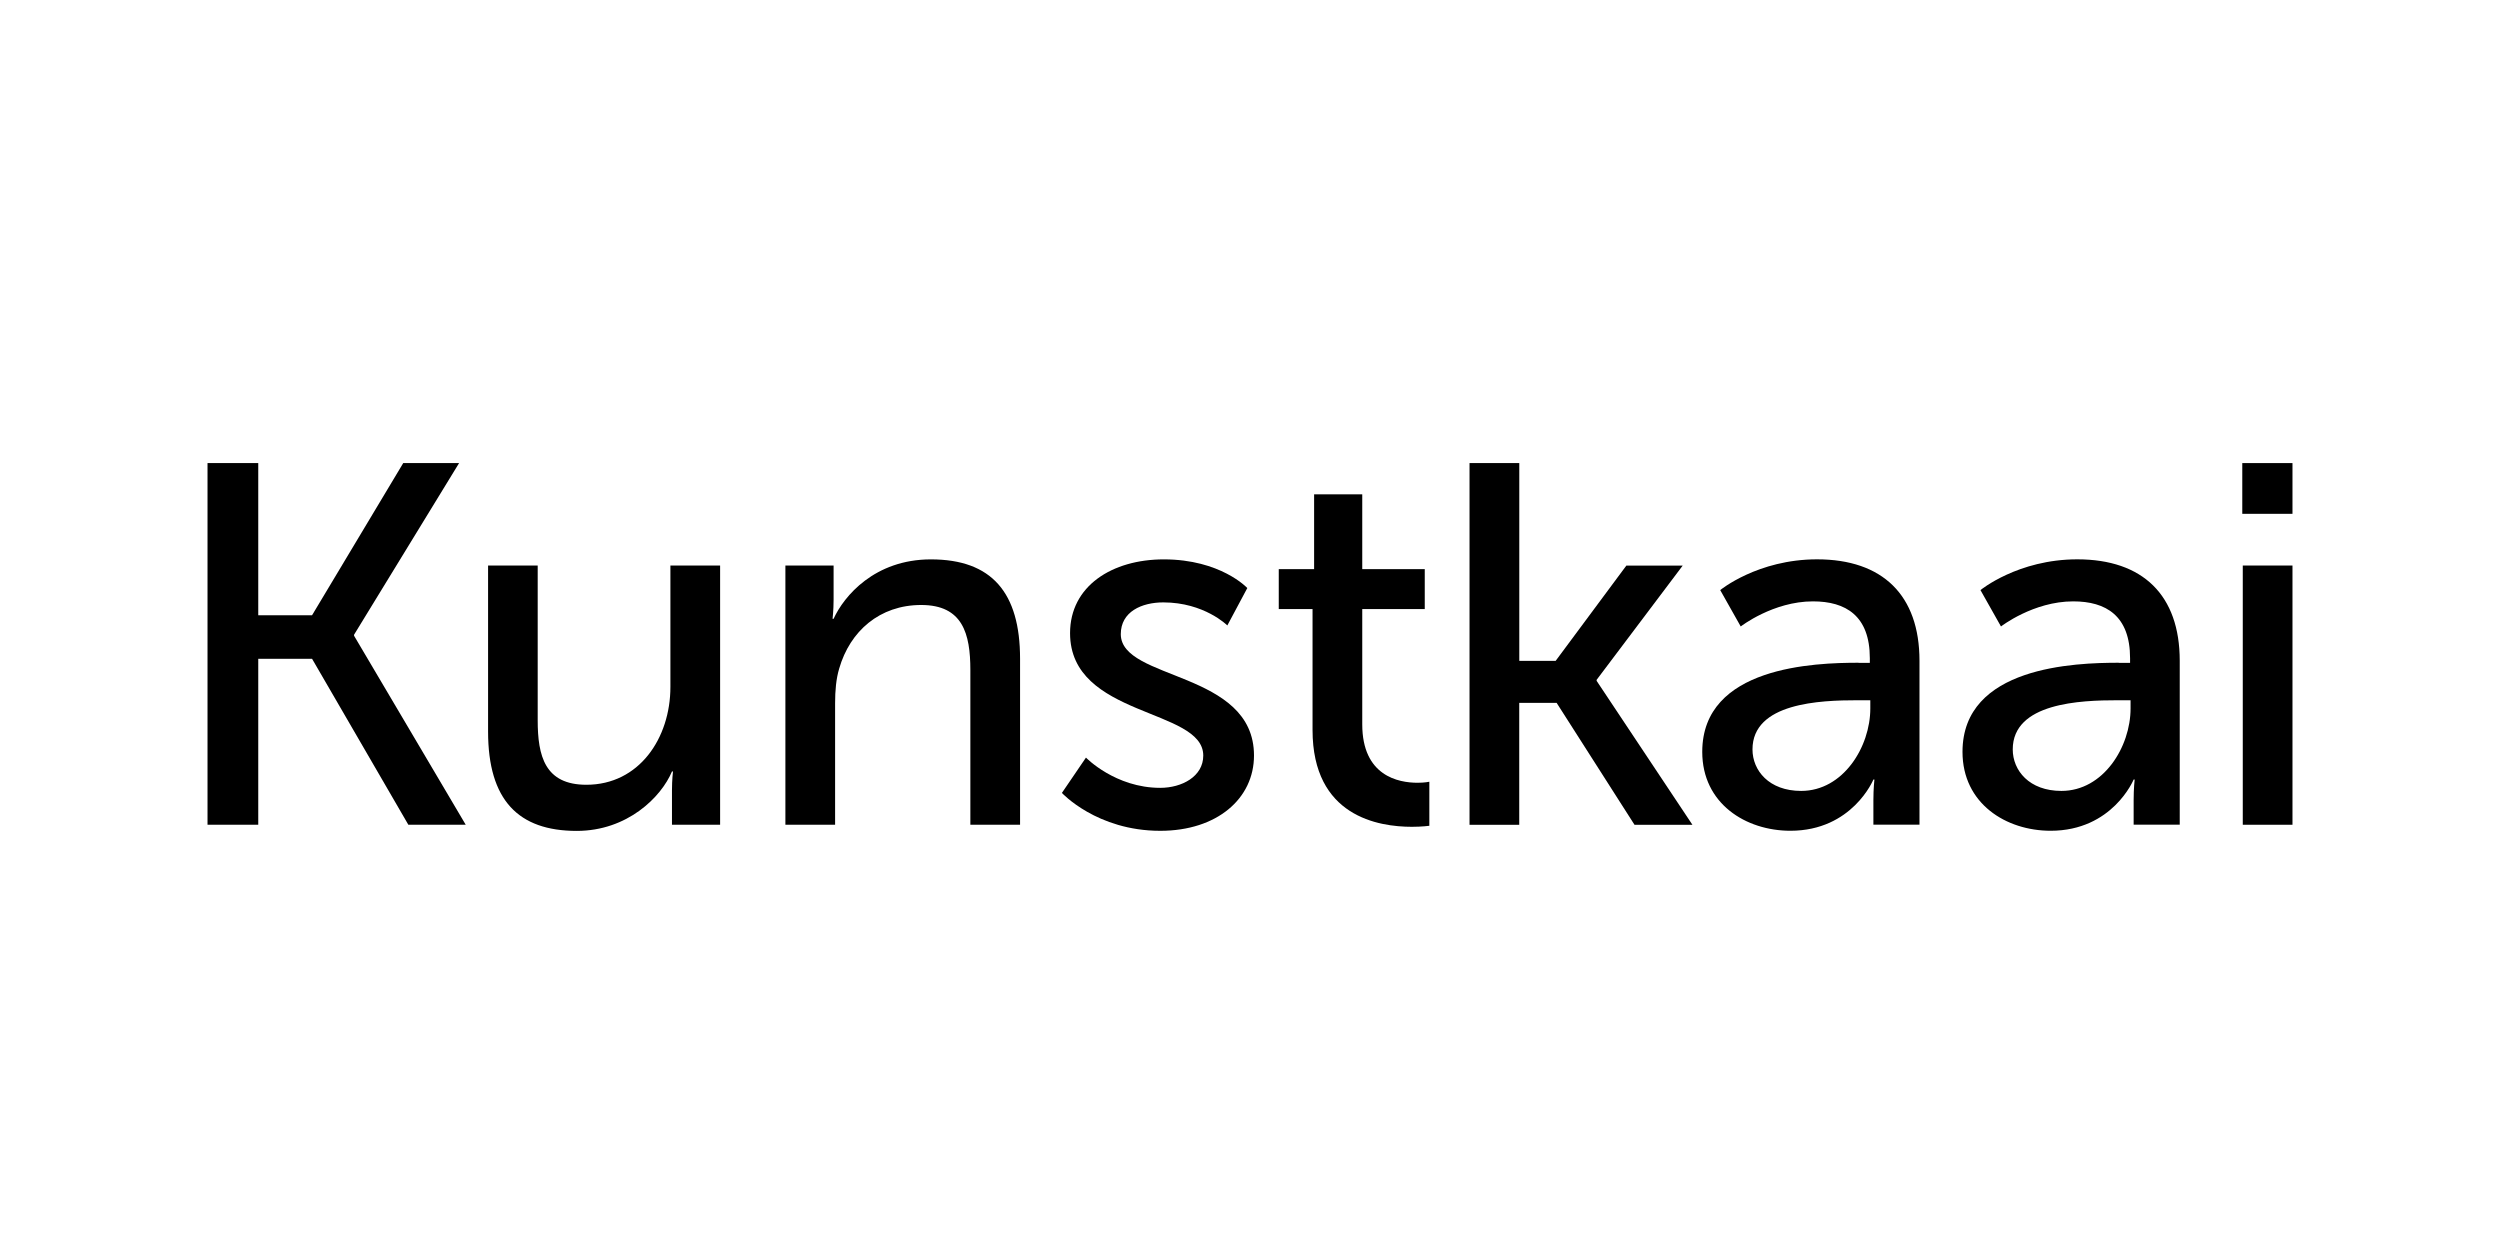 <?xml version="1.0" encoding="UTF-8"?>
<svg id="Layer_1" data-name="Layer 1" xmlns="http://www.w3.org/2000/svg" viewBox="0 0 512 256">
  <defs>
    <style>
      .cls-1 {
        fill: #fff;
      }
    </style>
  </defs>
  <rect class="cls-1" y="-128" width="512" height="512"/>
  <g>
    <path d="M42.5,94.84h10.39v31.16h11.02l18.67-31.16h11.44l-21.51,35.15v.21l22.87,38.71h-11.75l-19.72-33.99h-11.02v33.99h-10.39v-74.07Z"/>
    <path d="M99.94,115.82h10.18v31.68c0,7.34,1.47,13.22,9.97,13.22,10.81,0,17.21-9.55,17.21-20.04v-24.86h10.18v53.09h-9.86v-7.03c0-2.2.21-3.88.21-3.88h-.21c-2.2,5.25-9.13,12.17-19.51,12.17-11.96,0-18.15-6.3-18.15-20.35v-33.99Z"/>
    <path d="M160.86,115.82h9.86v7.03c0,2.1-.21,3.88-.21,3.88h.21c2.1-4.62,8.39-12.17,19.93-12.17,12.48,0,18.26,6.82,18.26,20.35v33.99h-10.18v-31.68c0-7.45-1.57-13.32-10.07-13.32s-14.58,5.35-16.79,13.01c-.63,2.1-.84,4.51-.84,7.13v24.86h-10.18v-53.09Z"/>
    <path d="M222.41,155.16s5.98,6.19,15.21,6.19c4.41,0,8.81-2.31,8.81-6.61,0-9.76-27.28-7.76-27.28-25.07,0-9.65,8.6-15.11,19.2-15.11,11.65,0,17.1,5.87,17.1,5.87l-4.09,7.66s-4.72-4.72-13.11-4.72c-4.41,0-8.71,1.89-8.71,6.5,0,9.55,27.28,7.45,27.28,24.86,0,8.81-7.55,15.42-19.2,15.42-13.01,0-20.14-7.76-20.14-7.76l4.93-7.24Z"/>
    <path d="M268.81,124.74h-6.92v-8.18h7.24v-15.32h9.86v15.32h12.8v8.18h-12.8v23.61c0,10.6,7.45,11.96,11.33,11.96,1.47,0,2.41-.21,2.41-.21v9.02s-1.47.21-3.57.21c-6.82,0-20.35-2.1-20.35-19.83v-24.76Z"/>
    <path d="M300.97,94.84h10.18v40.5h7.45l14.48-19.51h11.54l-17.63,23.4v.21l19.62,29.48h-11.86l-15.95-24.97h-7.66v24.97h-10.18v-74.07Z"/>
    <path d="M380.63,135.75h2.31v-.94c0-8.71-4.93-11.65-11.65-11.65-8.18,0-14.79,5.14-14.79,5.14l-4.2-7.45s7.66-6.3,19.83-6.3c13.43,0,20.98,7.34,20.98,20.77v33.57h-9.44v-5.04c0-2.41.21-4.2.21-4.2h-.21s-4.3,10.49-17,10.49c-9.13,0-18.05-5.56-18.05-16.16,0-17.52,23.08-18.25,32-18.25ZM368.88,161.98c8.6,0,14.16-9.02,14.16-16.89v-1.68h-2.62c-7.66,0-21.51.52-21.51,10.07,0,4.3,3.36,8.5,9.97,8.5Z"/>
    <path d="M433.93,135.75h2.31v-.94c0-8.71-4.93-11.65-11.65-11.65-8.18,0-14.79,5.14-14.79,5.14l-4.2-7.45s7.66-6.3,19.83-6.3c13.43,0,20.98,7.34,20.98,20.77v33.57h-9.44v-5.04c0-2.41.21-4.2.21-4.2h-.21s-4.3,10.49-17,10.49c-9.13,0-18.05-5.56-18.05-16.16,0-17.52,23.08-18.25,32-18.25ZM422.18,161.98c8.6,0,14.16-9.02,14.16-16.89v-1.68h-2.62c-7.66,0-21.51.52-21.51,10.07,0,4.3,3.36,8.5,9.97,8.5Z"/>
    <path d="M459.22,94.84h10.28v10.39h-10.28v-10.39ZM459.32,115.82h10.18v53.09h-10.18v-53.09Z"/>
  </g>
</svg>